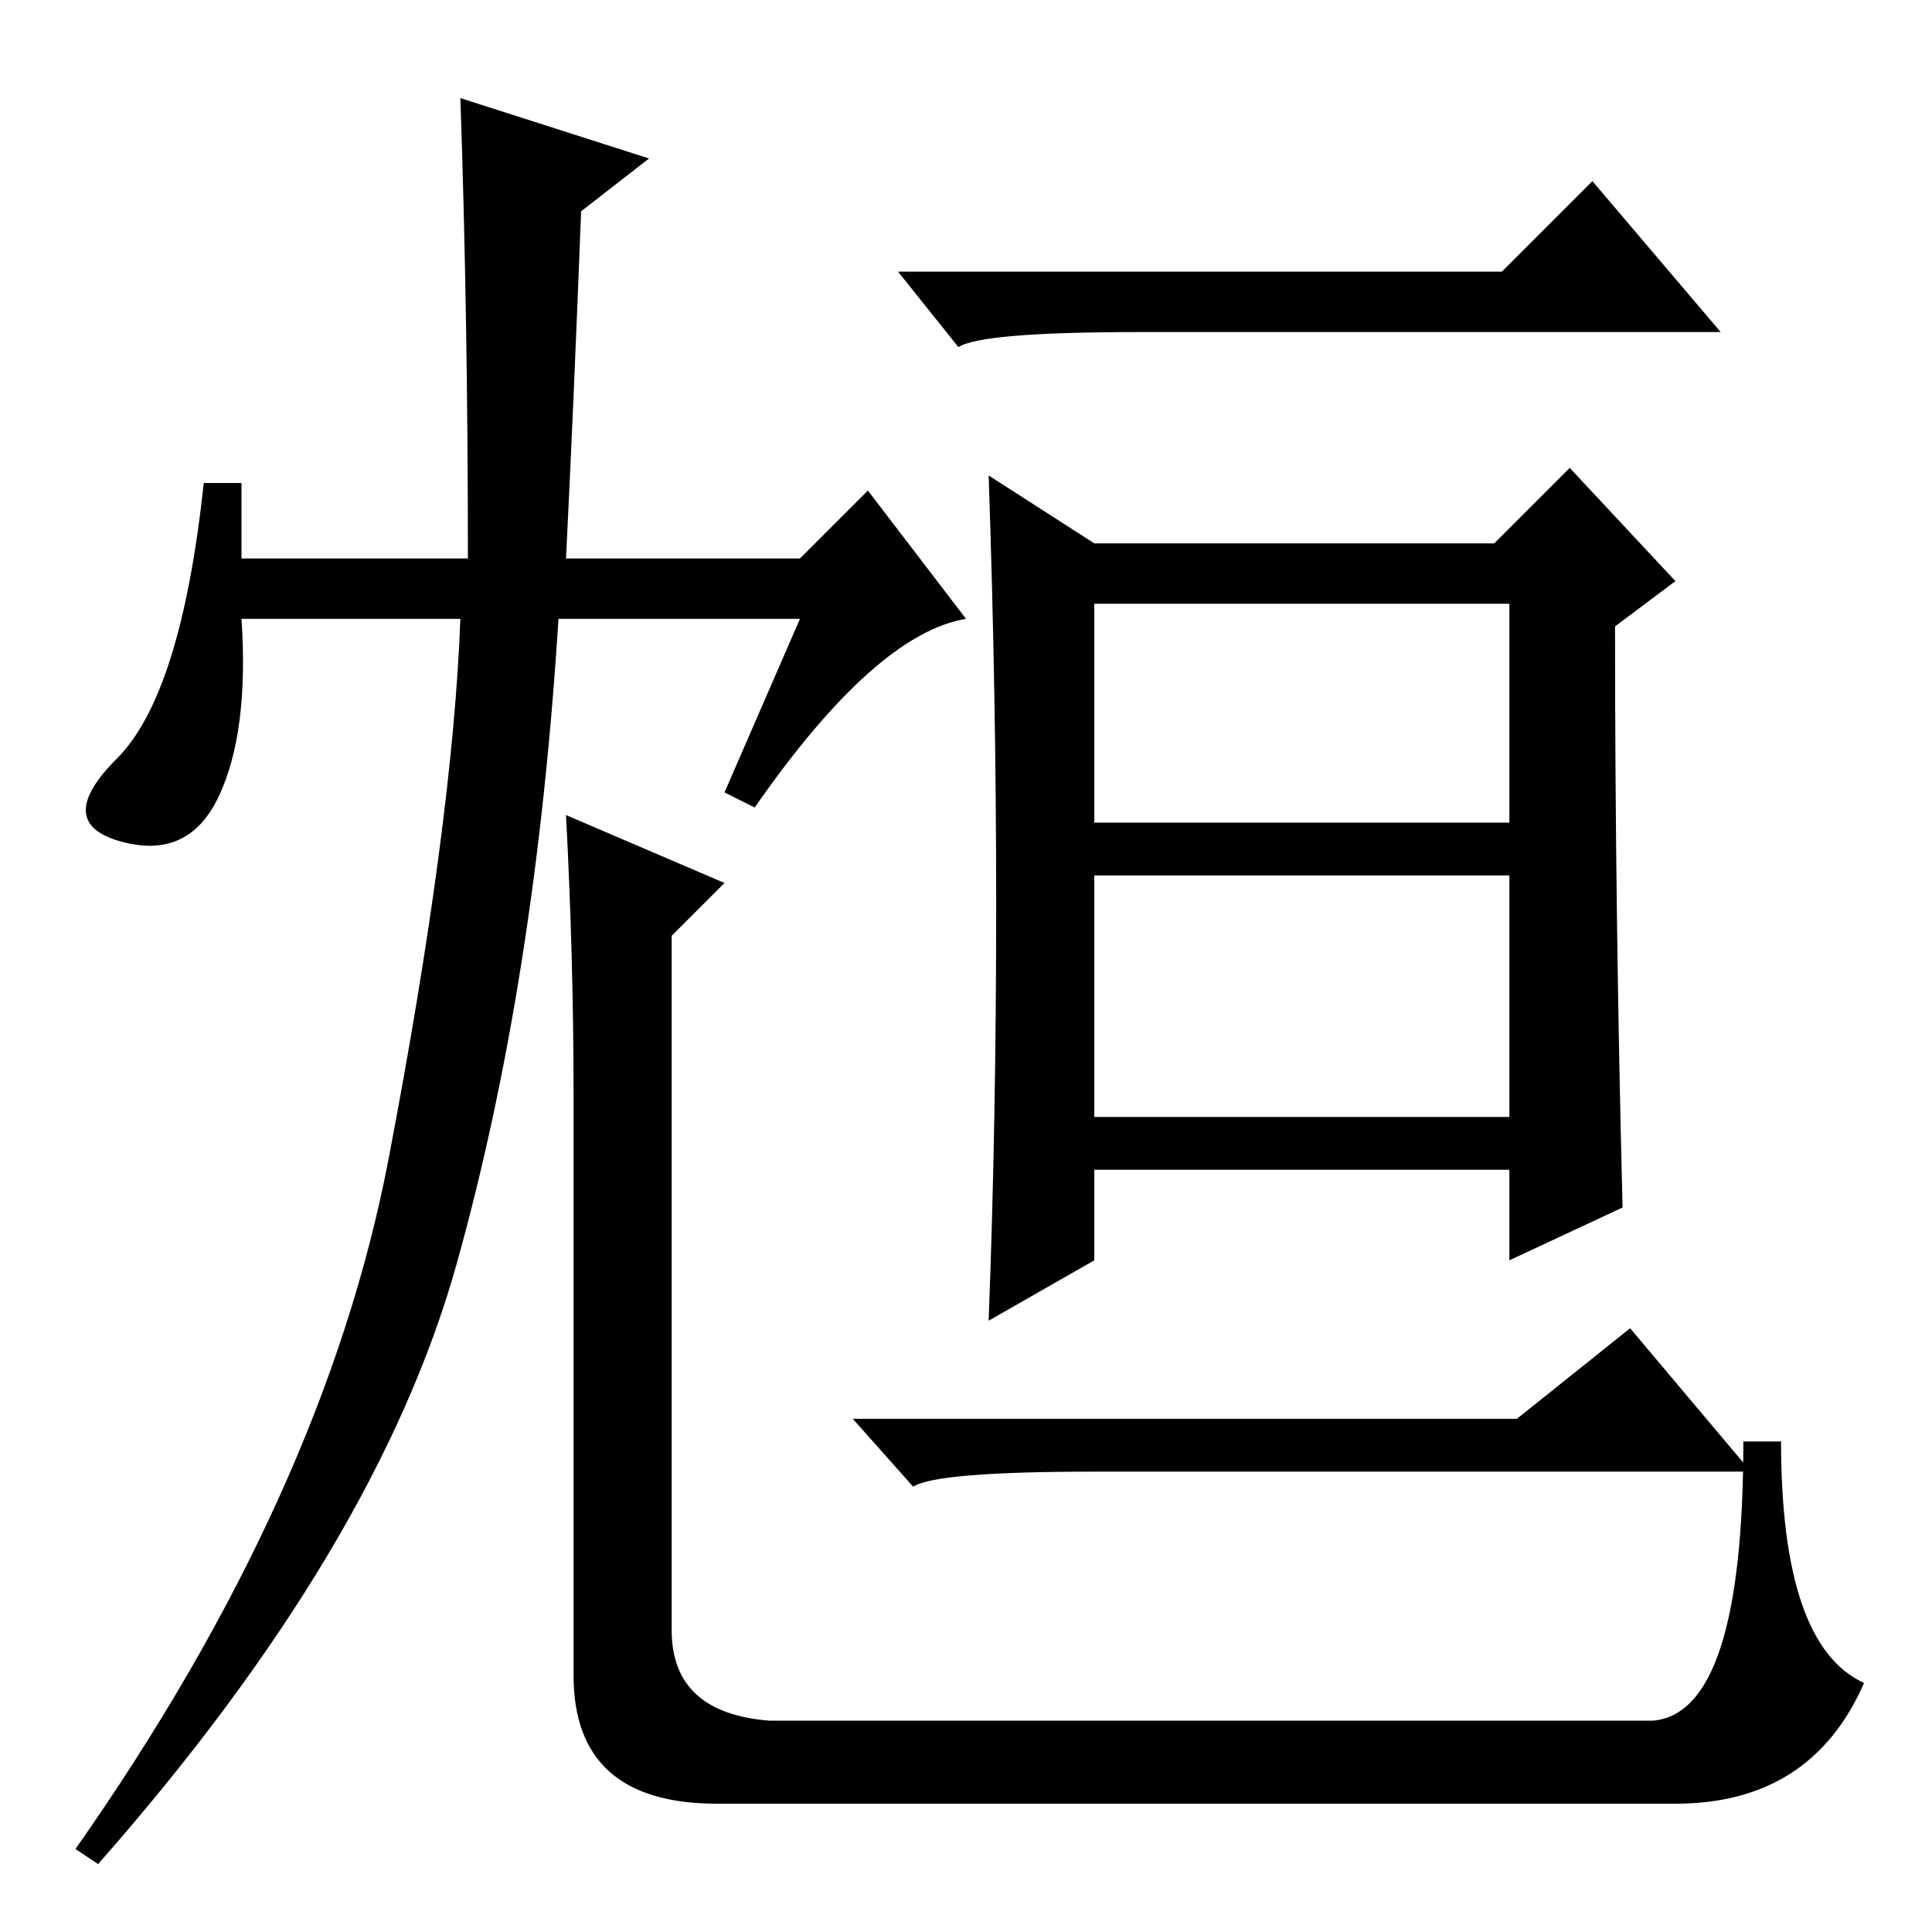 <?xml version="1.0" standalone="no"?>
<!DOCTYPE svg PUBLIC "-//W3C//DTD SVG 1.1//EN" "http://www.w3.org/Graphics/SVG/1.1/DTD/svg11.dtd" >
<svg xmlns="http://www.w3.org/2000/svg" xmlns:xlink="http://www.w3.org/1999/xlink" version="1.1" viewBox="0 -36 256 256">
  <g transform="matrix(1 0 0 -1 0 220)">
   <path fill="currentColor"
d="M27 192h5v-10h30q0 32 -1 61l25 -8l-9 -7q-1 -26 -2 -46h31l9 9l13 -17q-12 -2 -28 -25l-4 2l10 23h-32q-3 -48 -13.5 -85.5t-47.5 -79.5l-3 2q33 47 41.5 91.5t9.5 71.5h-29q1 -15 -3 -23.5t-13 -6t-0.5 11t11.5 36.5zM96 139l-7 -7v-92q0 -11 13 -12h117q12 1 12 37h5
q0 -27 11 -32q-7 -16 -25 -16h-127q-19 0 -19 17v77q0 18 -1 37zM199 220l12 12l17 -20h-77q-21 0 -24 -2l-8 10h80zM145 184h53l10 10l14 -15l-8 -6q0 -38 1 -77l-15 -7v12h-55v-12l-14 -8q1 26 1 55q0 28 -1 57zM145 108h55v32h-55v-32zM145 147h55v29h-55v-29zM201 68
l15 12l16 -19h-87q-21 0 -24 -2l-8 9h88z" />
  </g>

</svg>
